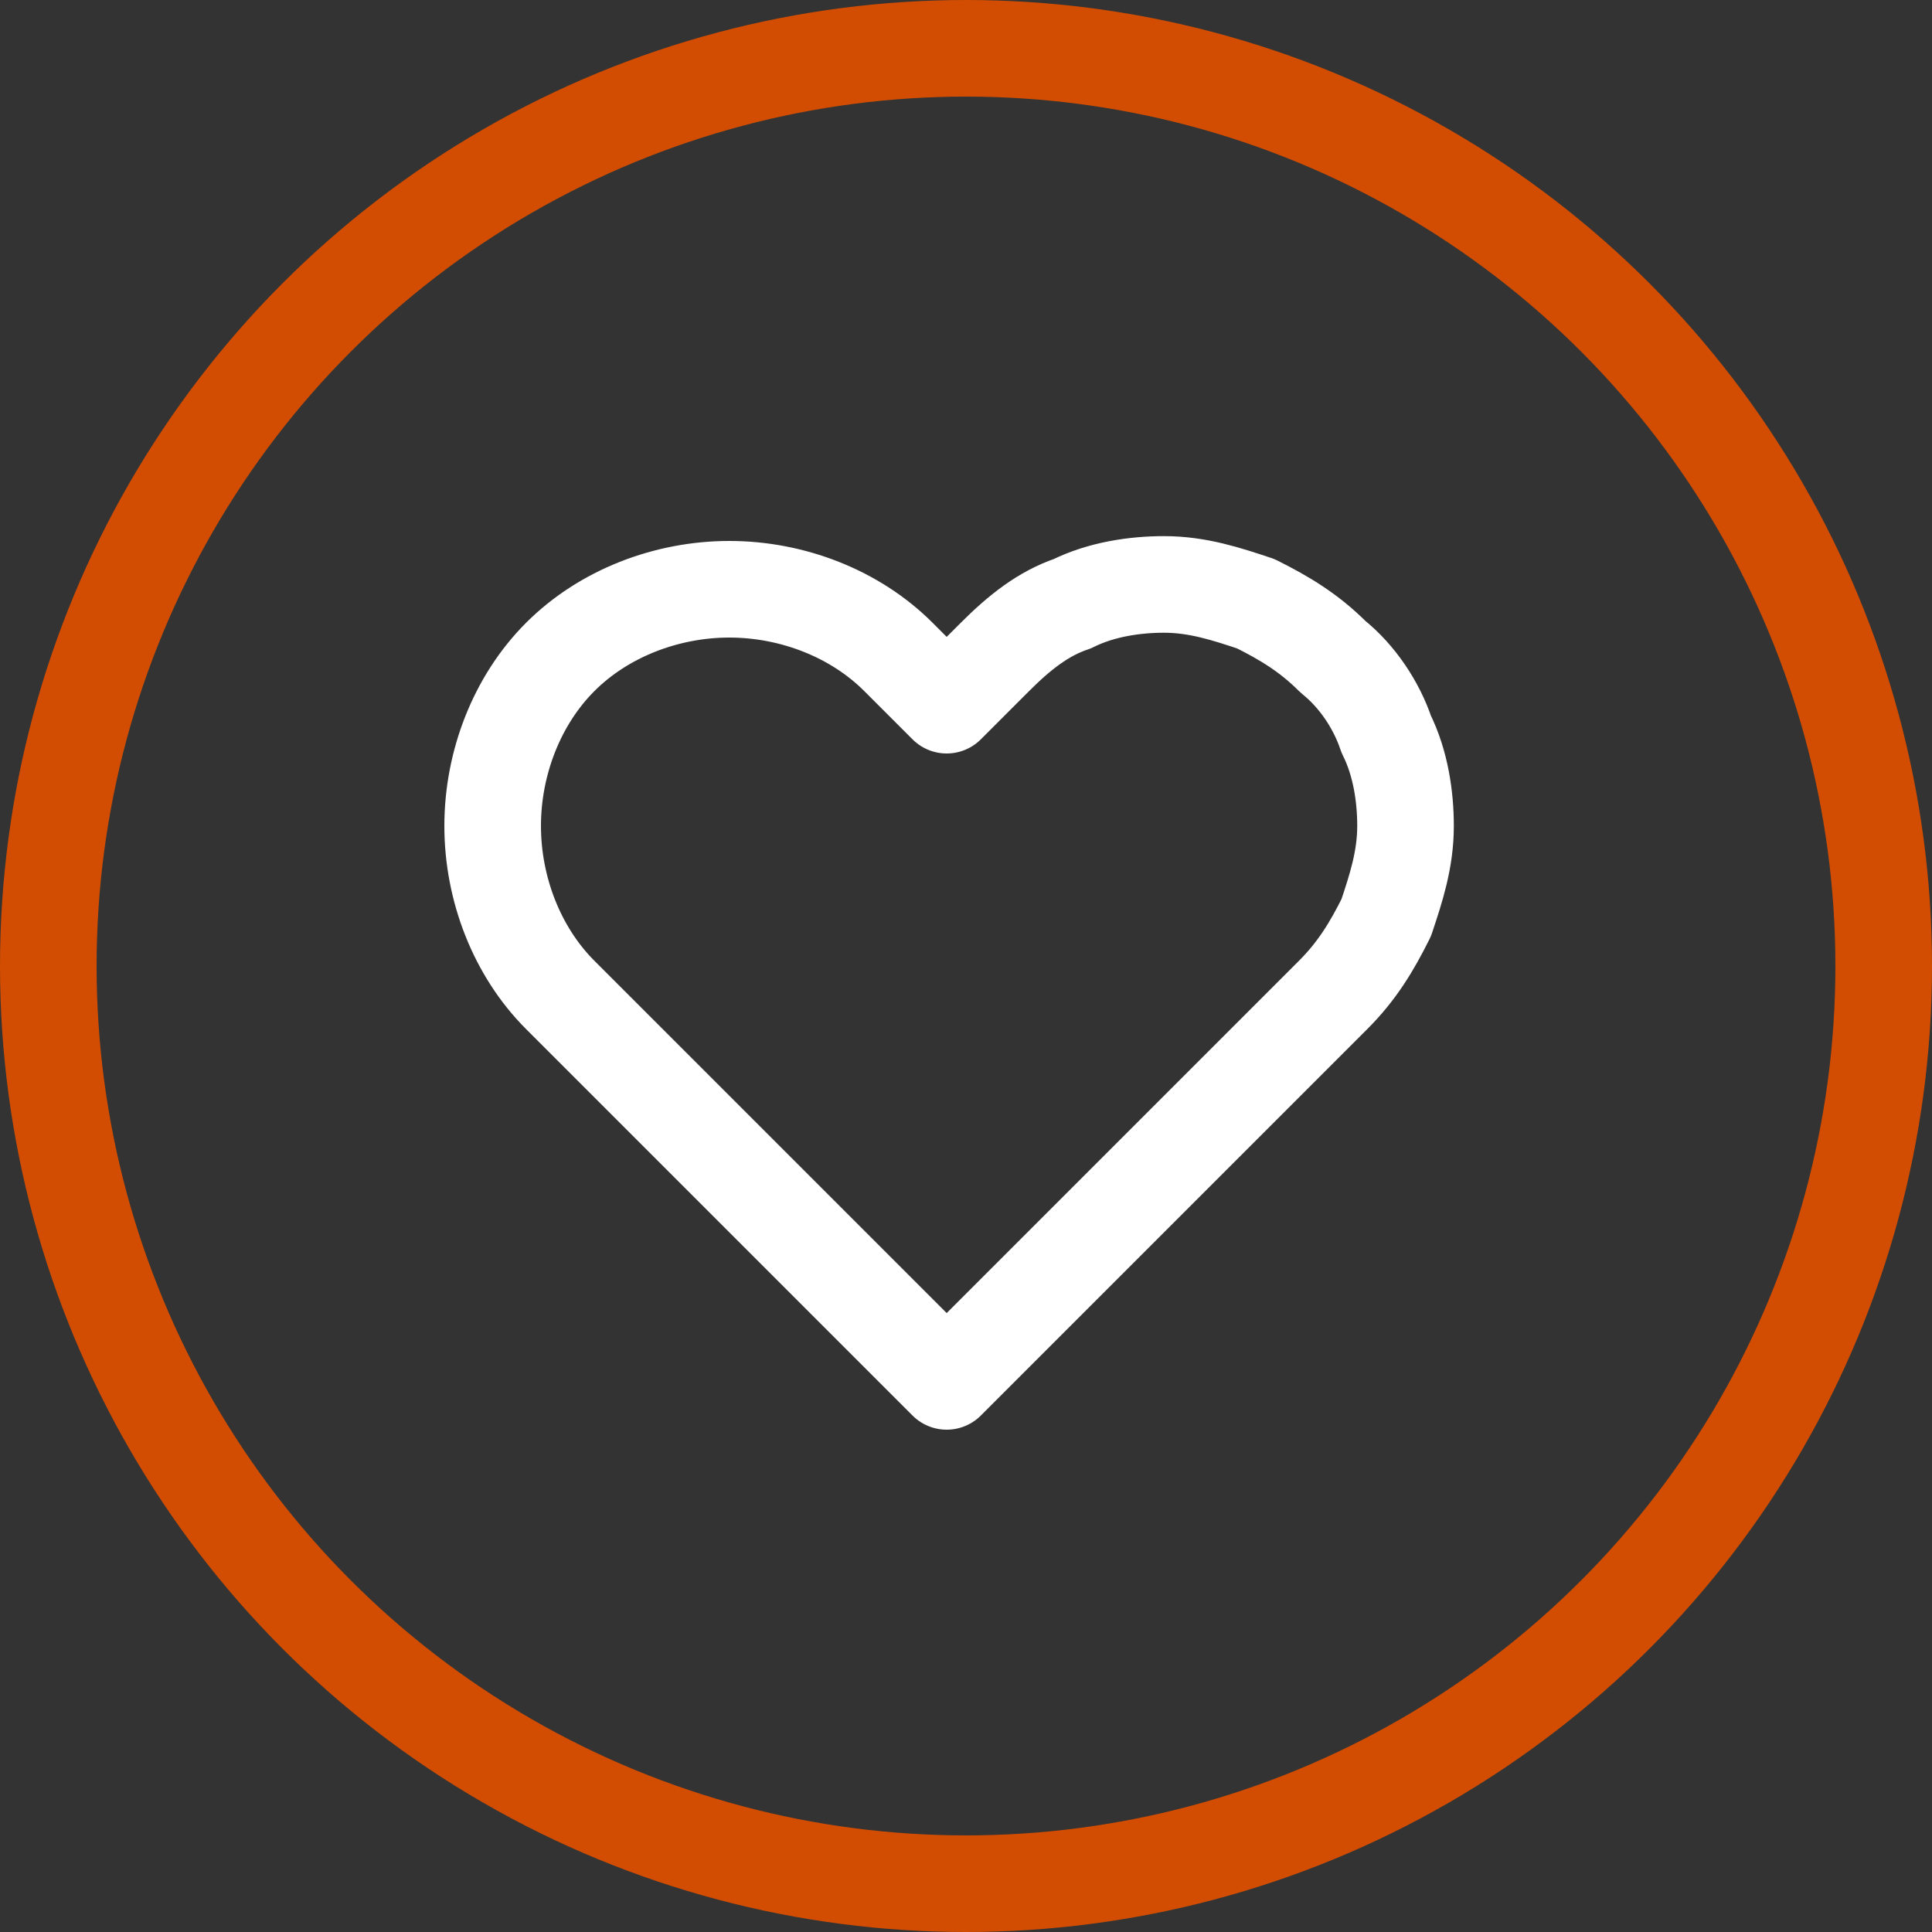 <?xml version="1.0" encoding="utf-8"?>
<!-- Generator: Adobe Illustrator 27.2.0, SVG Export Plug-In . SVG Version: 6.00 Build 0)  -->
<svg version="1.1" id="Layer_1" xmlns="http://www.w3.org/2000/svg" xmlns:xlink="http://www.w3.org/1999/xlink" x="0px" y="0px"
	 viewBox="0 0 40 40" style="enable-background:new 0 0 40 40;" xml:space="preserve">
<rect x="0" y="0" width="40" height="40" fill="#333333" stroke="none"/>
<style type="text/css">
	.st0{fill:none;stroke:#FFFFFF;stroke-width:2;stroke-linecap:round;stroke-linejoin:round;}
	.st1{fill:none;stroke:#D24D01;stroke-width:2;}
</style>
<path class="st0" d="M27.6,13.6c-0.5-0.5-1-0.8-1.6-1.1c-0.6-0.2-1.2-0.4-1.9-0.4c-0.6,0-1.3,0.1-1.9,0.4c-0.6,0.2-1.1,0.6-1.6,1.1
	l-1,1l-1-1c-0.9-0.9-2.2-1.4-3.5-1.4s-2.6,0.5-3.5,1.4s-1.4,2.2-1.4,3.5s0.5,2.6,1.4,3.5l1,1l7,7l7-7l1-1c0.5-0.5,0.8-1,1.1-1.6
	c0.2-0.6,0.4-1.2,0.4-1.9c0-0.6-0.1-1.3-0.4-1.9C28.5,14.6,28.1,14,27.6,13.6z"/>
<circle class="st1" cx="20" cy="20" r="19"/>
</svg>
